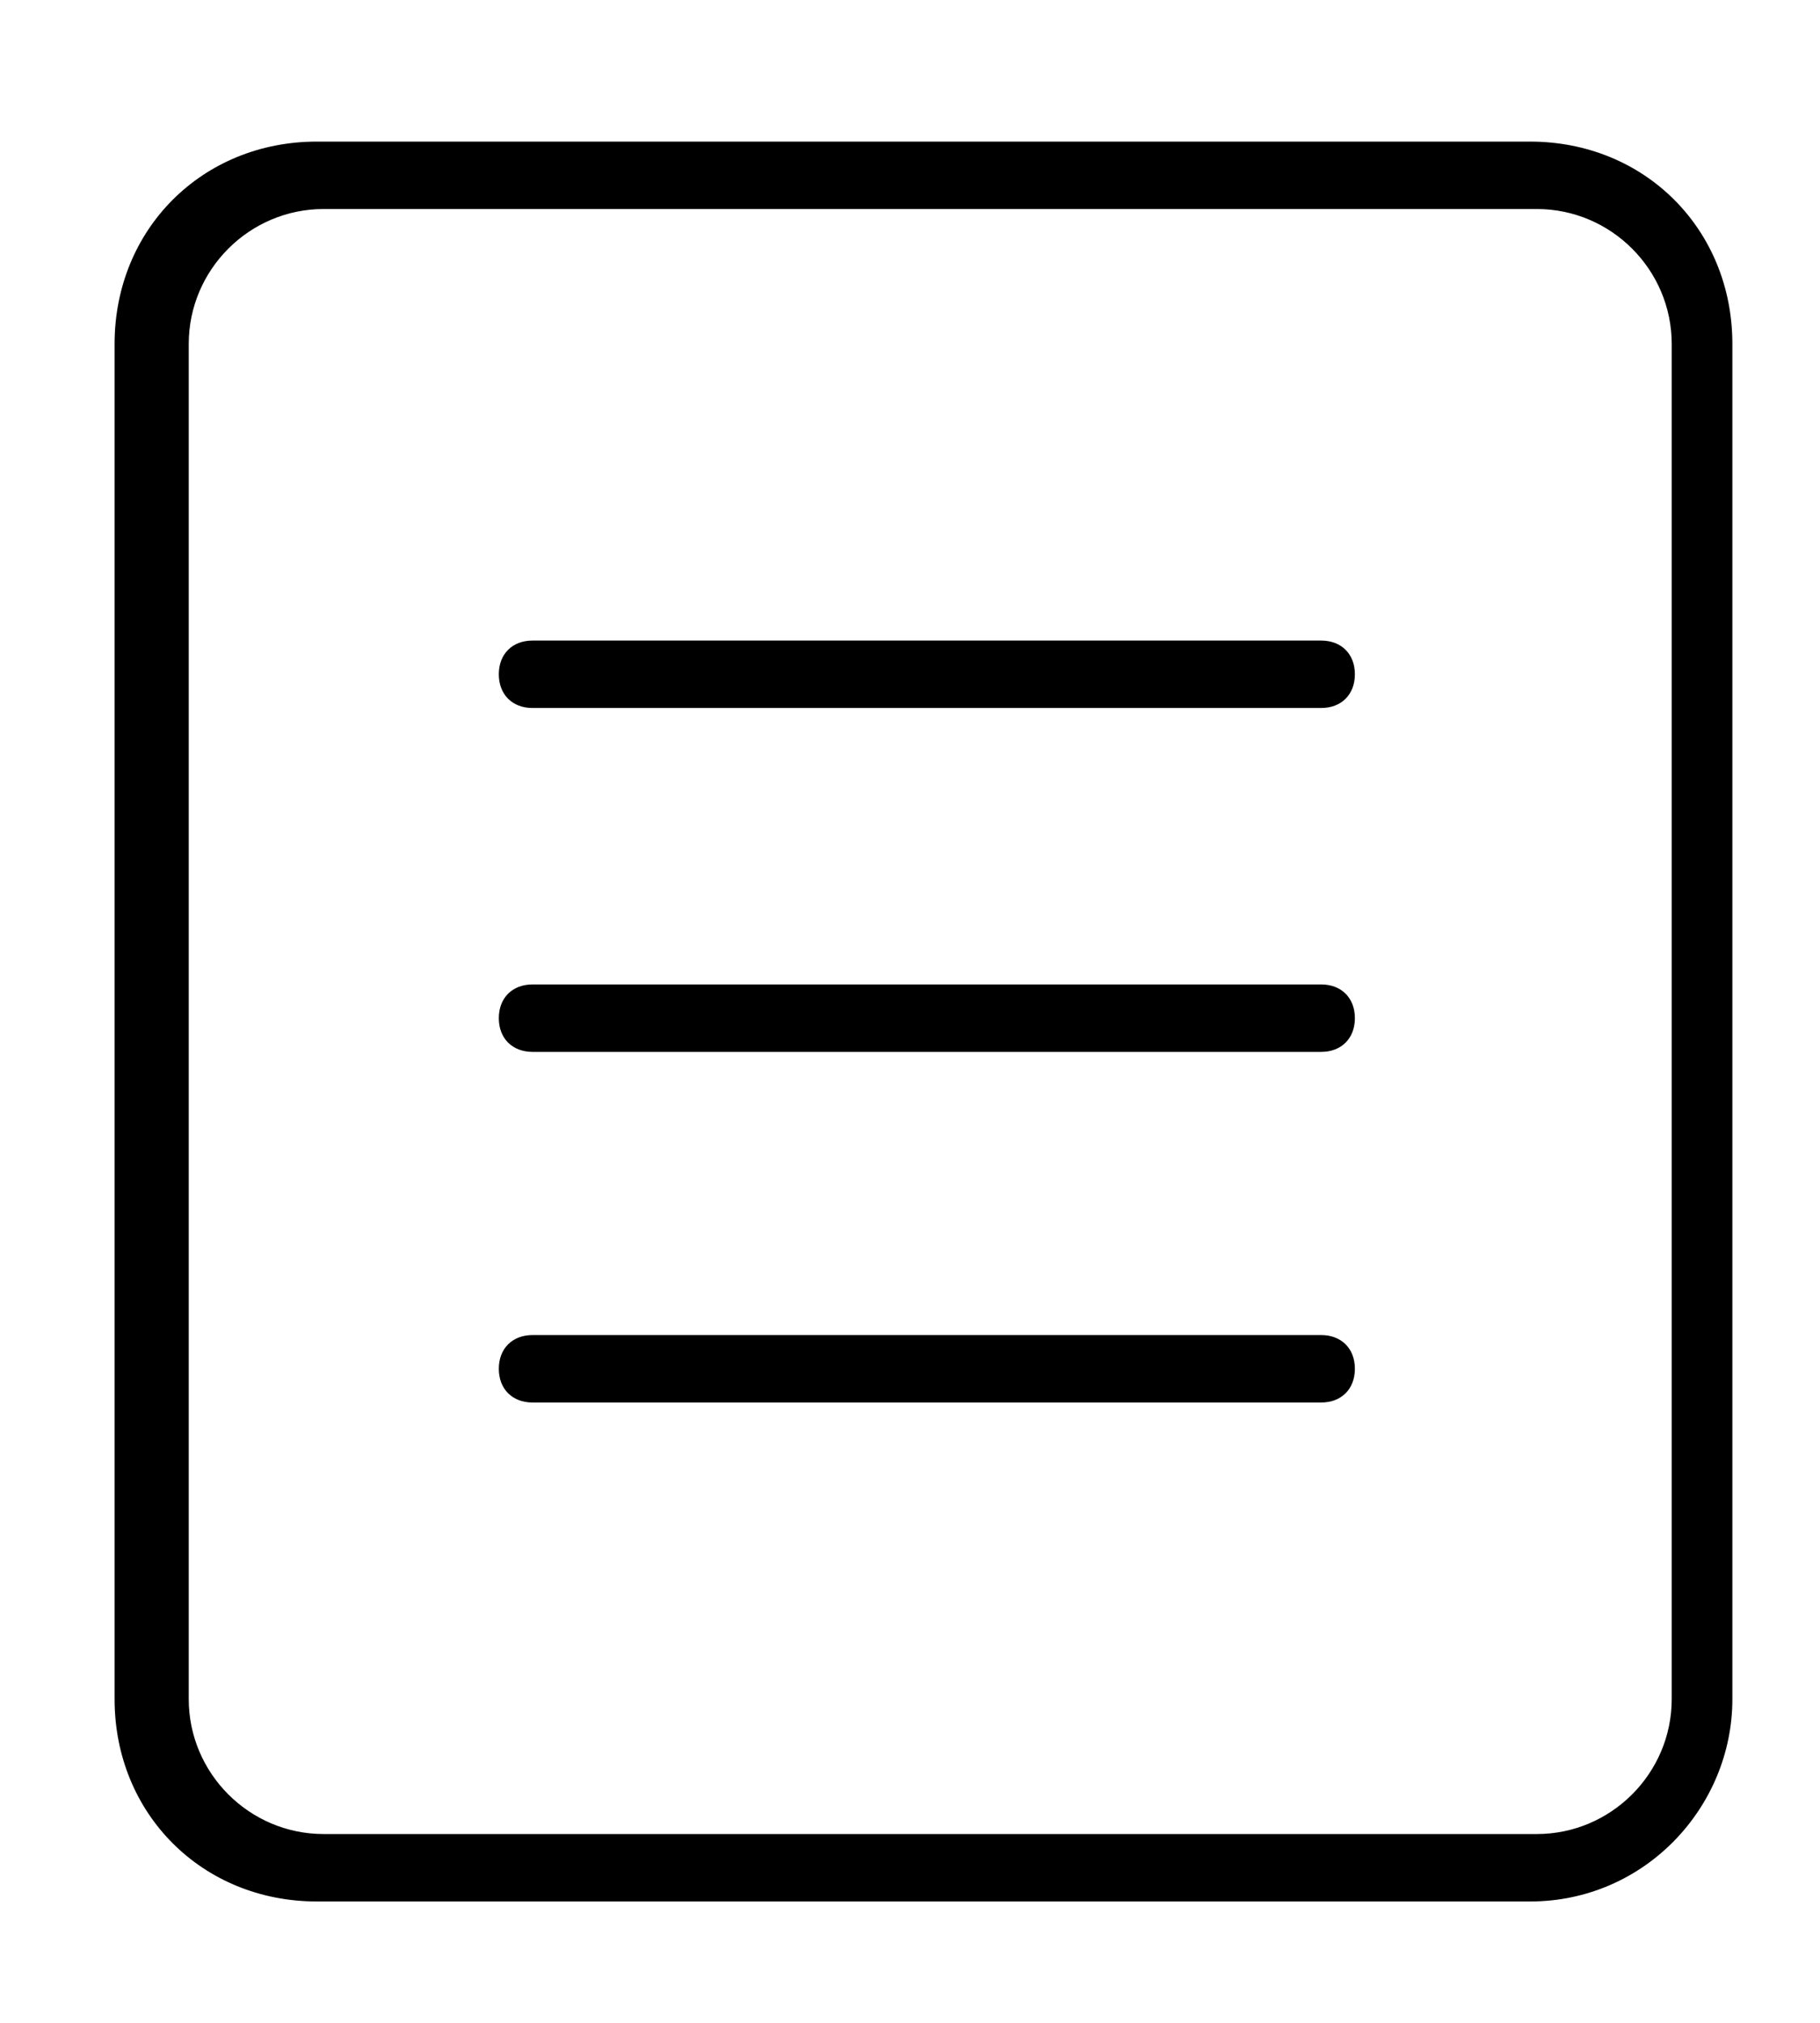 <?xml version="1.0" encoding="utf-8"?>
<!-- Generator: Adobe Illustrator 26.0.2, SVG Export Plug-In . SVG Version: 6.00 Build 0)  -->
<svg version="1.1" id="Capa_1" xmlns="http://www.w3.org/2000/svg" xmlns:xlink="http://www.w3.org/1999/xlink" x="0px" y="0px"
	 viewBox="0 0 27 30" style="enable-background:new 0 0 27 30;" xml:space="preserve">
<style type="text/css">
	.st0{fill:#151515;}
	.st1{clip-path:url(#SVGID_00000028313940920270823380000001455884174085846426_);}
	.st2{clip-path:url(#SVGID_00000164481028464423762890000018312860860560085915_);}
	.st3{clip-path:url(#SVGID_00000111193707244953069030000010275087803321754534_);}
	.st4{clip-path:url(#SVGID_00000042711042045601498510000011277056756090235048_);}
	.st5{clip-path:url(#SVGID_00000174597499235341769770000012011656107746341266_);}
	.st6{clip-path:url(#SVGID_00000177452263488814346010000011211950169802633888_);}
	.st7{clip-path:url(#SVGID_00000110456047759028728300000006640609354569530245_);}
	.st8{clip-path:url(#SVGID_00000056400787396297715480000007325463375438850216_);}
	.st9{fill:#CBC2F9;stroke:#231F20;stroke-width:1.5;stroke-miterlimit:10;}
	.st10{fill:#FFFFFF;}
	.st11{clip-path:url(#SVGID_00000127044877973337715280000011844034620375367301_);}
	.st12{clip-path:url(#SVGID_00000153684117538146580330000007985509667690235307_);}
	.st13{fill:#FFFFFF;stroke:#231F20;stroke-width:1.5;stroke-miterlimit:10;}
	.st14{fill:#231F20;}
	.st15{clip-path:url(#SVGID_00000183940294192911117900000017421866555517862579_);}
	.st16{clip-path:url(#SVGID_00000156553363761742209890000012335405485460291200_);}
	.st17{stroke:#FFFFFF;stroke-width:1.5;stroke-miterlimit:10;}
	.st18{fill:none;stroke:#CBC2F9;stroke-width:2;stroke-miterlimit:10;}
	.st19{fill:#CBC2F9;}
	.st20{fill:none;stroke:#F8D3E6;stroke-width:2;stroke-miterlimit:10;}
	.st21{fill:#F8D3E6;}
	.st22{clip-path:url(#SVGID_00000054264940664251876180000005674032997814719397_);}
	.st23{clip-path:url(#SVGID_00000011725801103734795010000003175119502478695065_);}
	.st24{fill:none;stroke:#F7FFC0;stroke-width:2;stroke-miterlimit:10;}
	.st25{fill:#F7FFC0;}
	.st26{fill:none;stroke:#FFFFFF;stroke-width:2;stroke-miterlimit:10;}
	.st27{fill:none;stroke:#000000;stroke-width:2;stroke-miterlimit:10;}
	.st28{fill:none;stroke:#FFFFFF;stroke-miterlimit:10;}
	.st29{clip-path:url(#SVGID_00000125569111116458504820000000827194244087084471_);}
	.st30{clip-path:url(#SVGID_00000080908665653254016410000012295569022087134083_);}
	.st31{fill:none;stroke:#231F20;stroke-width:1.5;stroke-miterlimit:10;}
	.st32{clip-path:url(#SVGID_00000013183570613210719550000002601065181696769448_);}
	.st33{clip-path:url(#SVGID_00000111898866015861955580000009617153324352571835_);}
	.st34{fill:none;stroke:#231F20;stroke-width:4;stroke-miterlimit:10;}
	.st35{clip-path:url(#SVGID_00000157285460617206083930000014276476443493412774_);}
	.st36{clip-path:url(#SVGID_00000126300663696931804640000013615087109007380920_);}
	.st37{fill:none;stroke:#231F20;stroke-miterlimit:10;}
	.st38{fill:none;stroke:#C9F4F6;stroke-width:2;stroke-miterlimit:10;}
	.st39{fill:#C9F4F6;}
	.st40{clip-path:url(#SVGID_00000093895315125177714050000012293238870140402848_);}
	.st41{clip-path:url(#SVGID_00000121267730101816095530000017778099828909386377_);}
	.st42{fill:none;stroke:#151515;stroke-width:2;stroke-miterlimit:10;}
	.st43{fill:#151515;stroke:#151515;stroke-width:1.5;stroke-miterlimit:10;}
	.st44{clip-path:url(#SVGID_00000041287290055932392070000016485272716801330098_);}
	.st45{clip-path:url(#SVGID_00000169555910297016854290000008353611516887295921_);}
	.st46{clip-path:url(#SVGID_00000022561389000936531550000017865879171617801621_);}
	.st47{clip-path:url(#SVGID_00000089562692594579143560000016232871553877310878_);}
	.st48{clip-path:url(#SVGID_00000152228677317395867690000001685152795881999538_);}
	.st49{clip-path:url(#SVGID_00000163763570481849025560000008935351400273160588_);}
	.st50{fill:#7FDEE2;stroke:#231F20;stroke-width:1.5;stroke-miterlimit:10;}
	.st51{clip-path:url(#SVGID_00000120523188362207044850000017294533205396571041_);}
	.st52{clip-path:url(#SVGID_00000074412037180698610610000015837787912493747637_);}
	.st53{clip-path:url(#SVGID_00000097467092356148987940000008303778340963062413_);}
	.st54{clip-path:url(#SVGID_00000170280066963476690880000003832005000092419764_);}
	.st55{clip-path:url(#SVGID_00000076589299856595576840000005384884804782252188_);}
	.st56{clip-path:url(#SVGID_00000070090318335139477160000001563400241223650436_);}
	.st57{fill:#EFB9E0;}
	.st58{clip-path:url(#SVGID_00000129896822088887432380000007299504103209988739_);}
	.st59{clip-path:url(#SVGID_00000045579341054561521410000007733011008878034105_);}
	.st60{clip-path:url(#SVGID_00000121239924148807234880000000299170607915713712_);}
	.st61{clip-path:url(#SVGID_00000133527097668308981750000017024020313197502881_);}
	.st62{fill:none;stroke:#000000;stroke-width:1.5;stroke-linecap:round;stroke-linejoin:round;stroke-miterlimit:10;}
	.st63{fill:#7FDEE2;}
	.st64{clip-path:url(#SVGID_00000152249067193022489030000004547752435183264952_);}
	.st65{clip-path:url(#SVGID_00000106836078020519210760000004100316991614751402_);}
	.st66{clip-path:url(#SVGID_00000147221343346011213650000007988548469163242112_);}
	.st67{clip-path:url(#SVGID_00000169557009834014407390000016640696776953477565_);}
	.st68{clip-path:url(#SVGID_00000126293775329344468500000004948495989632238267_);}
	.st69{clip-path:url(#SVGID_00000009569873377979359370000016965354166580128159_);}
	.st70{fill:#F8D3E6;stroke:#231F20;stroke-miterlimit:10;}
	.st71{fill:#C5B6F7;stroke:#231F20;stroke-miterlimit:10;}
	.st72{fill:none;stroke:#151515;stroke-width:1.5;stroke-miterlimit:10;}
	.st73{fill:none;stroke:#000000;stroke-miterlimit:10;}
	.st74{fill:none;stroke:#000000;stroke-linecap:round;stroke-linejoin:round;stroke-miterlimit:10;}
	.st75{clip-path:url(#SVGID_00000140009355951034058000000010507561751632148359_);}
	.st76{clip-path:url(#SVGID_00000152242958795064321740000015935342794533180345_);}
	.st77{fill:#A39CEF;}
	.st78{clip-path:url(#SVGID_00000023990495497063339510000014254053812022700728_);}
	.st79{clip-path:url(#SVGID_00000158027103961425432200000006182717229542620333_);}
	.st80{clip-path:url(#SVGID_00000168802532407610840000000014913959594620052415_);}
	.st81{clip-path:url(#SVGID_00000122716331808165219890000000108574523352656822_);}
	.st82{fill:none;stroke:#FFFFFF;stroke-width:1.5;stroke-miterlimit:10;}
	.st83{clip-path:url(#SVGID_00000071555292786529269700000014839951186873032616_);}
	.st84{clip-path:url(#SVGID_00000093899085018321051920000014171396631659431090_);}
	.st85{clip-path:url(#SVGID_00000106104888992877793480000003215248371105014973_);}
	.st86{clip-path:url(#SVGID_00000081620671215235713090000011376179788395515022_);}
	.st87{clip-path:url(#SVGID_00000062872766165536487700000009231224644206981007_);}
	.st88{clip-path:url(#SVGID_00000133515802967700471010000002233693097853067683_);}
	.st89{clip-path:url(#SVGID_00000123427786280511304150000002095517636695545484_);}
	.st90{clip-path:url(#SVGID_00000001663738213363334640000007403329124782351006_);}
	.st91{fill:#EFB9E0;stroke:#231F20;stroke-width:1.5;stroke-miterlimit:10;}
	.st92{clip-path:url(#SVGID_00000178888056343000436750000000100751210129442206_);}
	.st93{clip-path:url(#SVGID_00000129921061087113828280000007613798546011040653_);}
	.st94{clip-path:url(#SVGID_00000019645475867420927940000007571199762398383291_);}
	.st95{clip-path:url(#SVGID_00000012474794381343900810000008679209569592430742_);}
	.st96{clip-path:url(#SVGID_00000183240047532133062660000012840797917187002779_);}
	.st97{clip-path:url(#SVGID_00000165207398295255709020000008624934748730173623_);}
	.st98{clip-path:url(#SVGID_00000080206484901914839220000013333889665908191367_);}
	.st99{clip-path:url(#SVGID_00000072965596729715816730000009000740110302507403_);}
	.st100{fill:none;stroke:#CBC2F9;stroke-miterlimit:10;}
	.st101{fill:url(#SVGID_00000116195216678479043950000017856092020487194559_);}
	.st102{clip-path:url(#SVGID_00000181081086989056510270000003657527795499074233_);}
	.st103{clip-path:url(#SVGID_00000129183395733323301060000007788622190873685685_);}
</style>
<g>
	<path d="M22.7,28.2h-18c-1.7,0-3-1.3-3-3V5.1c0-1.7,1.3-3,3-3h18c1.7,0,3,1.3,3,3v20.1C25.7,26.8,24.4,28.2,22.7,28.2z M4.8,3.1
		c-1.1,0-2,0.9-2,2v20.1c0,1.1,0.9,2,2,2h18c1.1,0,2-0.9,2-2V5.1c0-1.1-0.9-2-2-2H4.8z"/>
</g>
<g>
	<g>
		<path d="M19.6,10.5H7.9c-0.3,0-0.5-0.2-0.5-0.5s0.2-0.5,0.5-0.5h11.7c0.3,0,0.5,0.2,0.5,0.5S19.9,10.5,19.6,10.5z"/>
	</g>
	<g>
		<path d="M19.6,15.6H7.9c-0.3,0-0.5-0.2-0.5-0.5s0.2-0.5,0.5-0.5h11.7c0.3,0,0.5,0.2,0.5,0.5S19.9,15.6,19.6,15.6z"/>
	</g>
	<g>
		<path d="M19.6,20.8H7.9c-0.3,0-0.5-0.2-0.5-0.5s0.2-0.5,0.5-0.5h11.7c0.3,0,0.5,0.2,0.5,0.5S19.9,20.8,19.6,20.8z"/>
	</g>
</g>
</svg>
